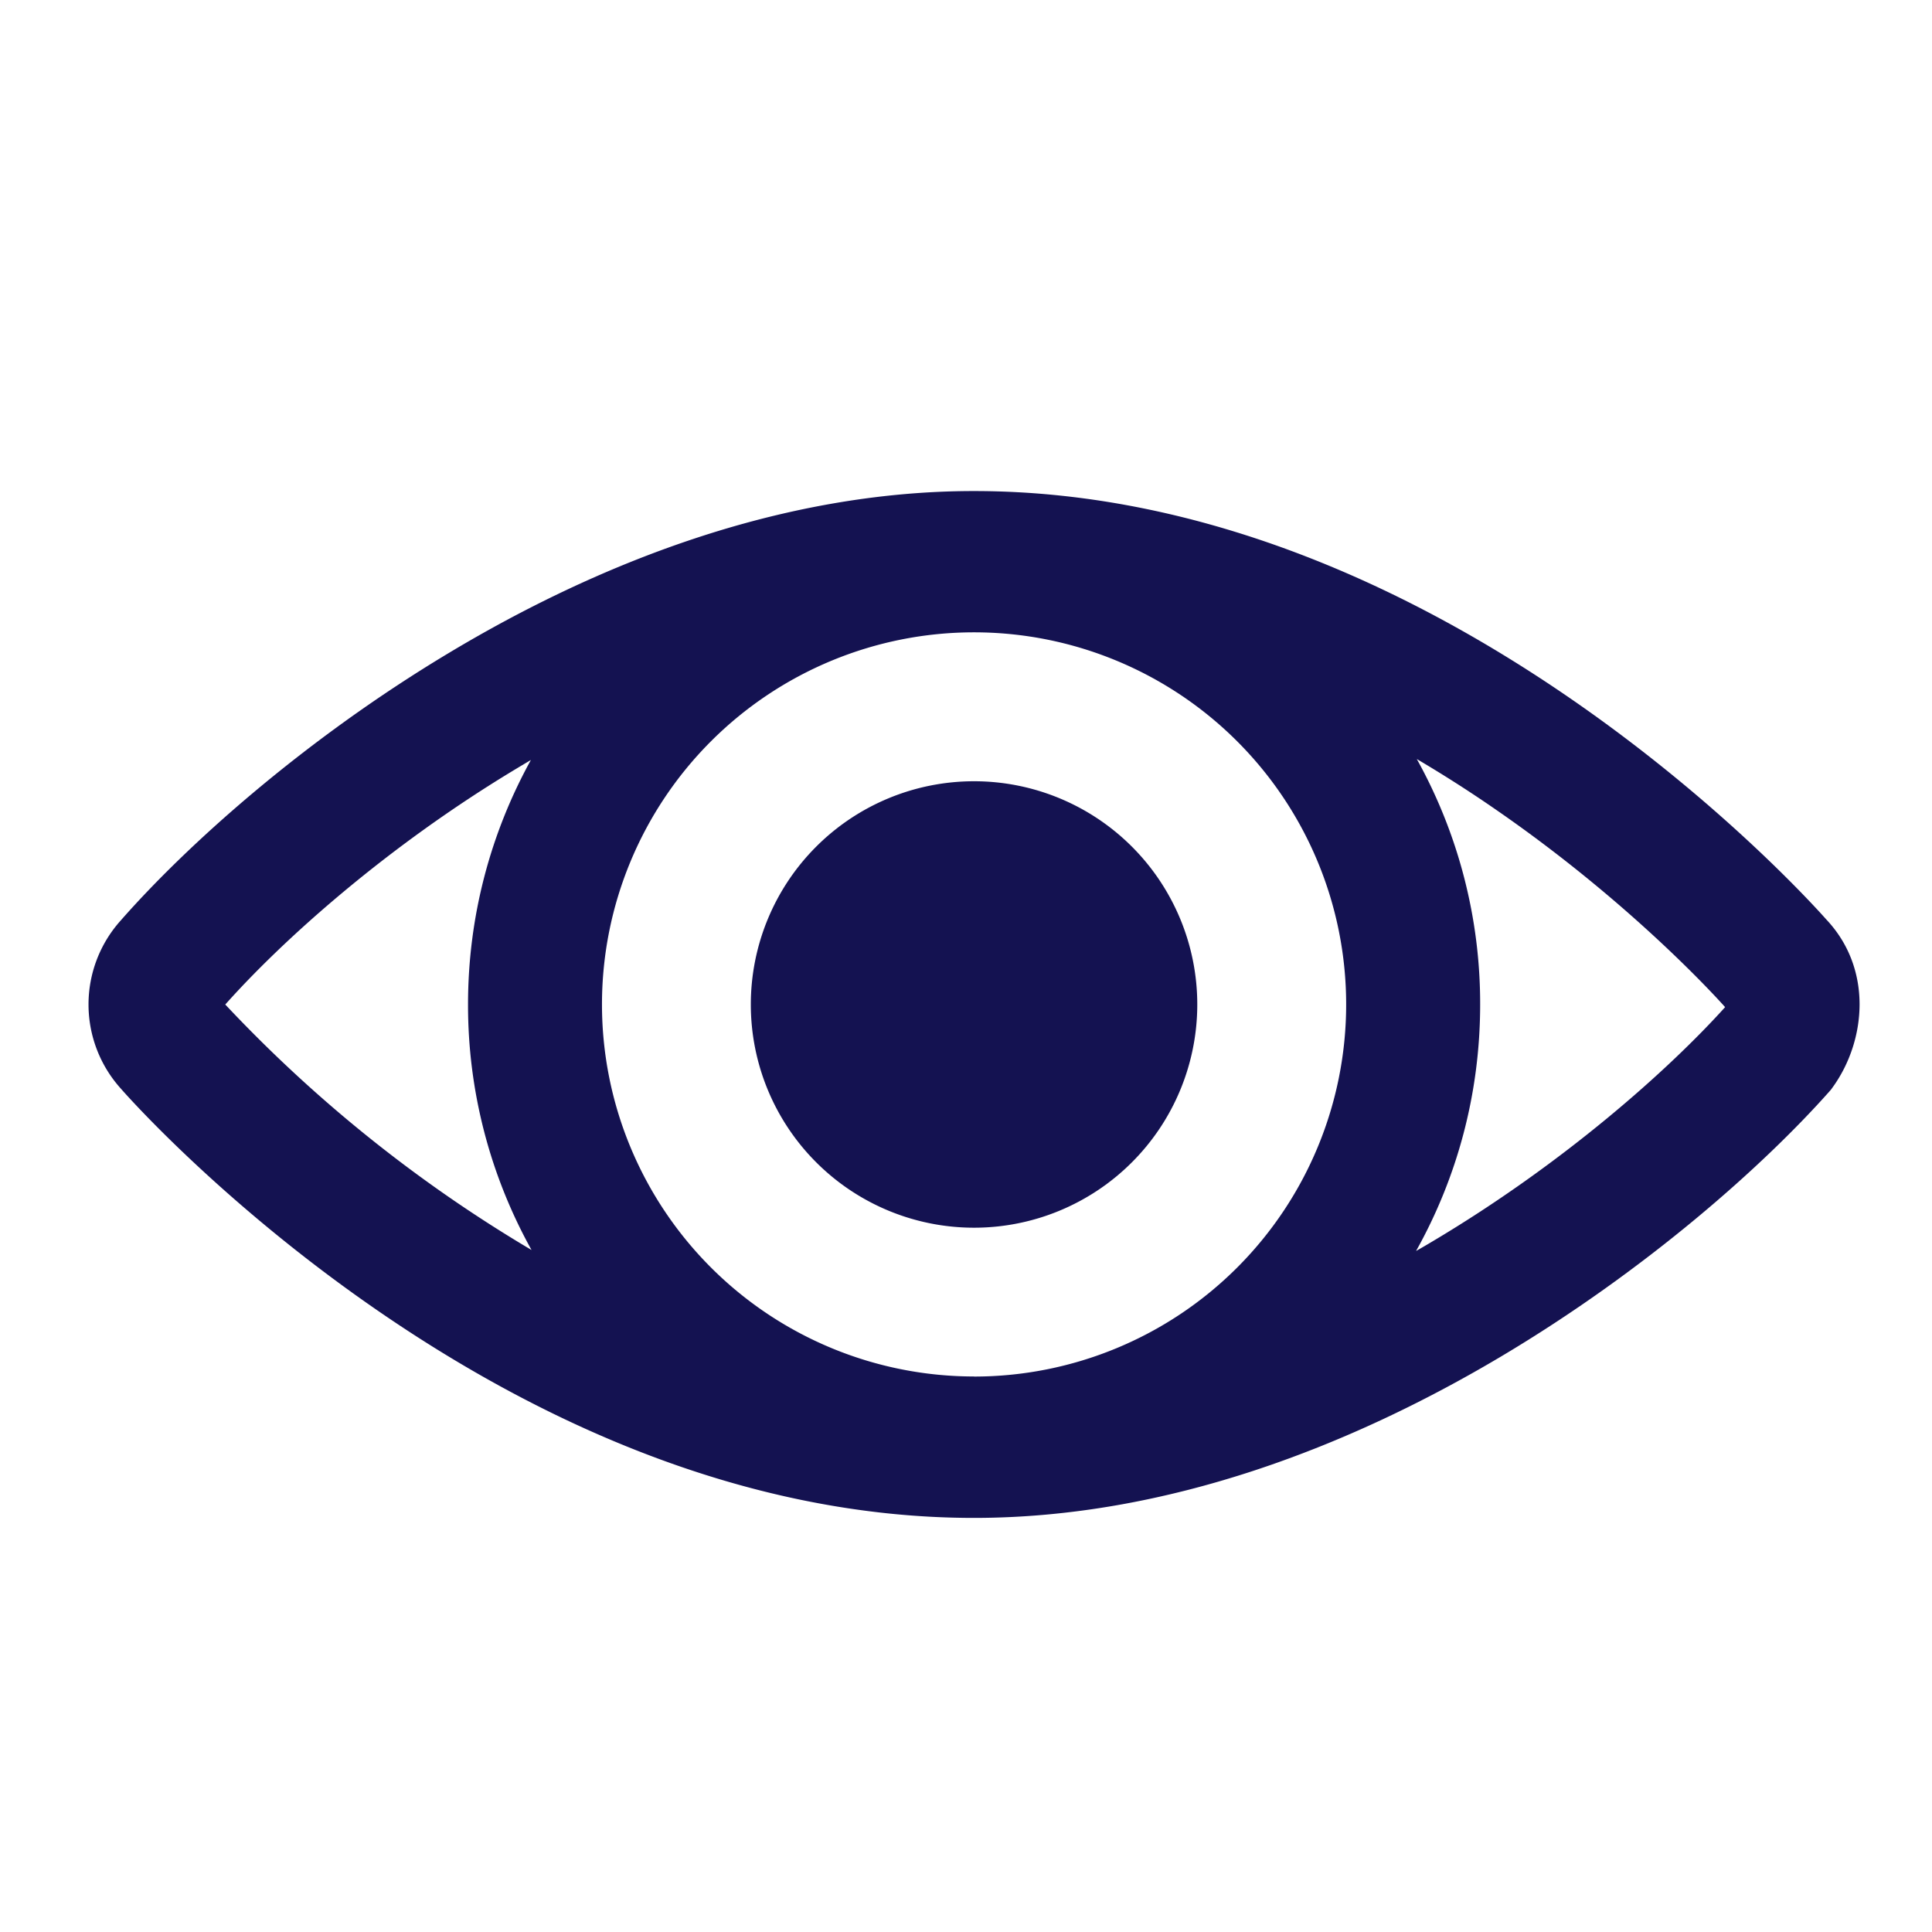 <svg xmlns="http://www.w3.org/2000/svg" width="24" height="24" viewBox="0 0 24 24"><path fill="#141251" d="M12.1 15.251a2.773 2.773 0 100-5.546 2.773 2.773 0 000 5.546z"/><path fill="#141251" fill-rule="evenodd" clip-rule="evenodd" d="M5.573 8.113C7.4 7.016 9.675 6.1 12.099 6.1c2.969 0 5.586 1.315 7.443 2.6 1.802 1.247 2.965 2.519 3.145 2.722.578.613.496 1.502.084 2.078l-.026.036-.029.033c-.797.896-2.253 2.204-4.088 3.293-1.833 1.087-4.11 1.994-6.53 1.994-2.968 0-5.586-1.315-7.442-2.6-1.84-1.273-3.015-2.572-3.155-2.733a1.561 1.561 0 010-2.09c.794-.905 2.243-2.223 4.072-3.32zm-2.775 4.365a17.316 17.316 0 003.805 3.05 6.257 6.257 0 01-.789-3.05c0-1.101.284-2.137.781-3.037a15.92 15.92 0 00-.166.099c-1.64.983-2.935 2.157-3.63 2.938zM17.78 15.43a8.523 8.523 0 01-.189.11c.507-.906.796-1.95.796-3.063a6.256 6.256 0 00-.787-3.048c.349.206.682.42.996.638 1.634 1.13 2.69 2.282 2.834 2.444-.698.774-2.002 1.941-3.65 2.919zM12.1 17.1a4.622 4.622 0 100-9.245 4.622 4.622 0 000 9.244z"/></svg>